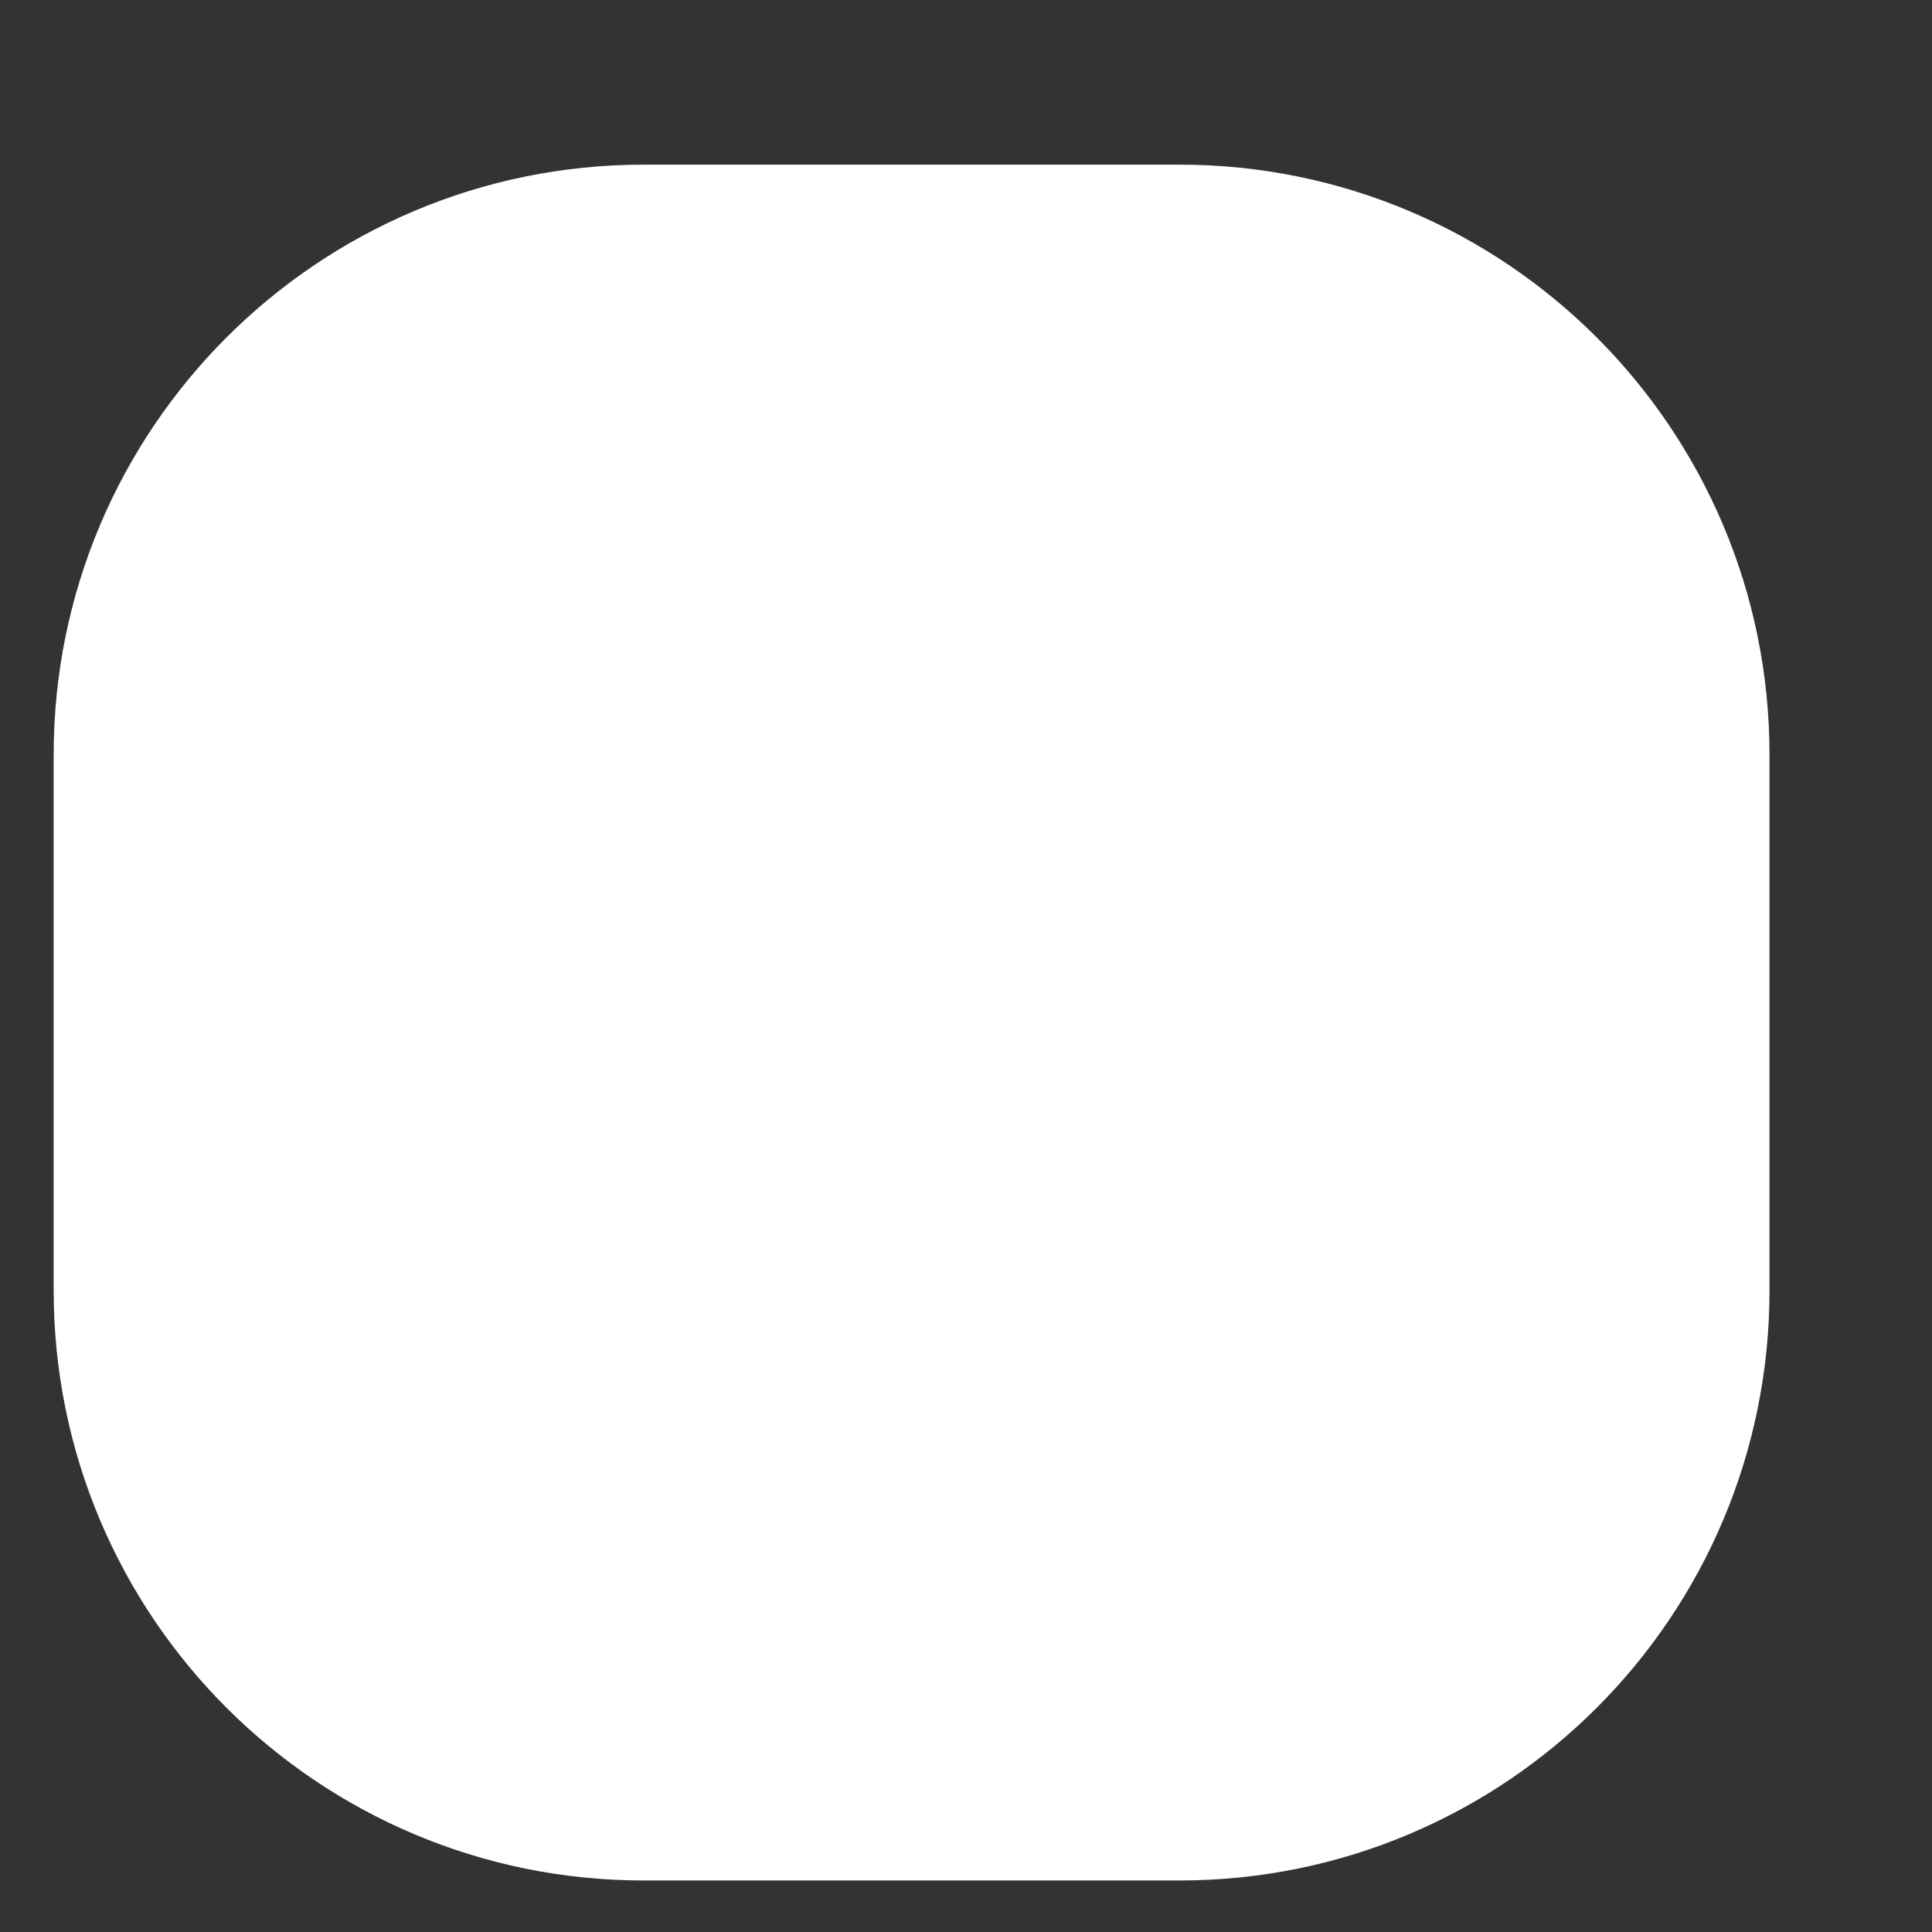 <svg width="9" height="9" viewBox="0 0 9 9" fill="none" xmlns="http://www.w3.org/2000/svg">
<rect x="0" y="0" width="9" height="9" fill="#333333" stroke="none"/>
<path d="M5.495 1.517H2.998C1.895 1.517 1 2.412 1 3.515V6.012C1 7.116 1.895 8.01 2.998 8.01H5.495C6.599 8.01 7.493 7.116 7.493 6.012V3.515C7.493 2.412 6.599 1.517 5.495 1.517Z" fill="white" stroke="white" stroke-width="1.5" stroke-linecap="round" stroke-linejoin="round"/>
</svg>
